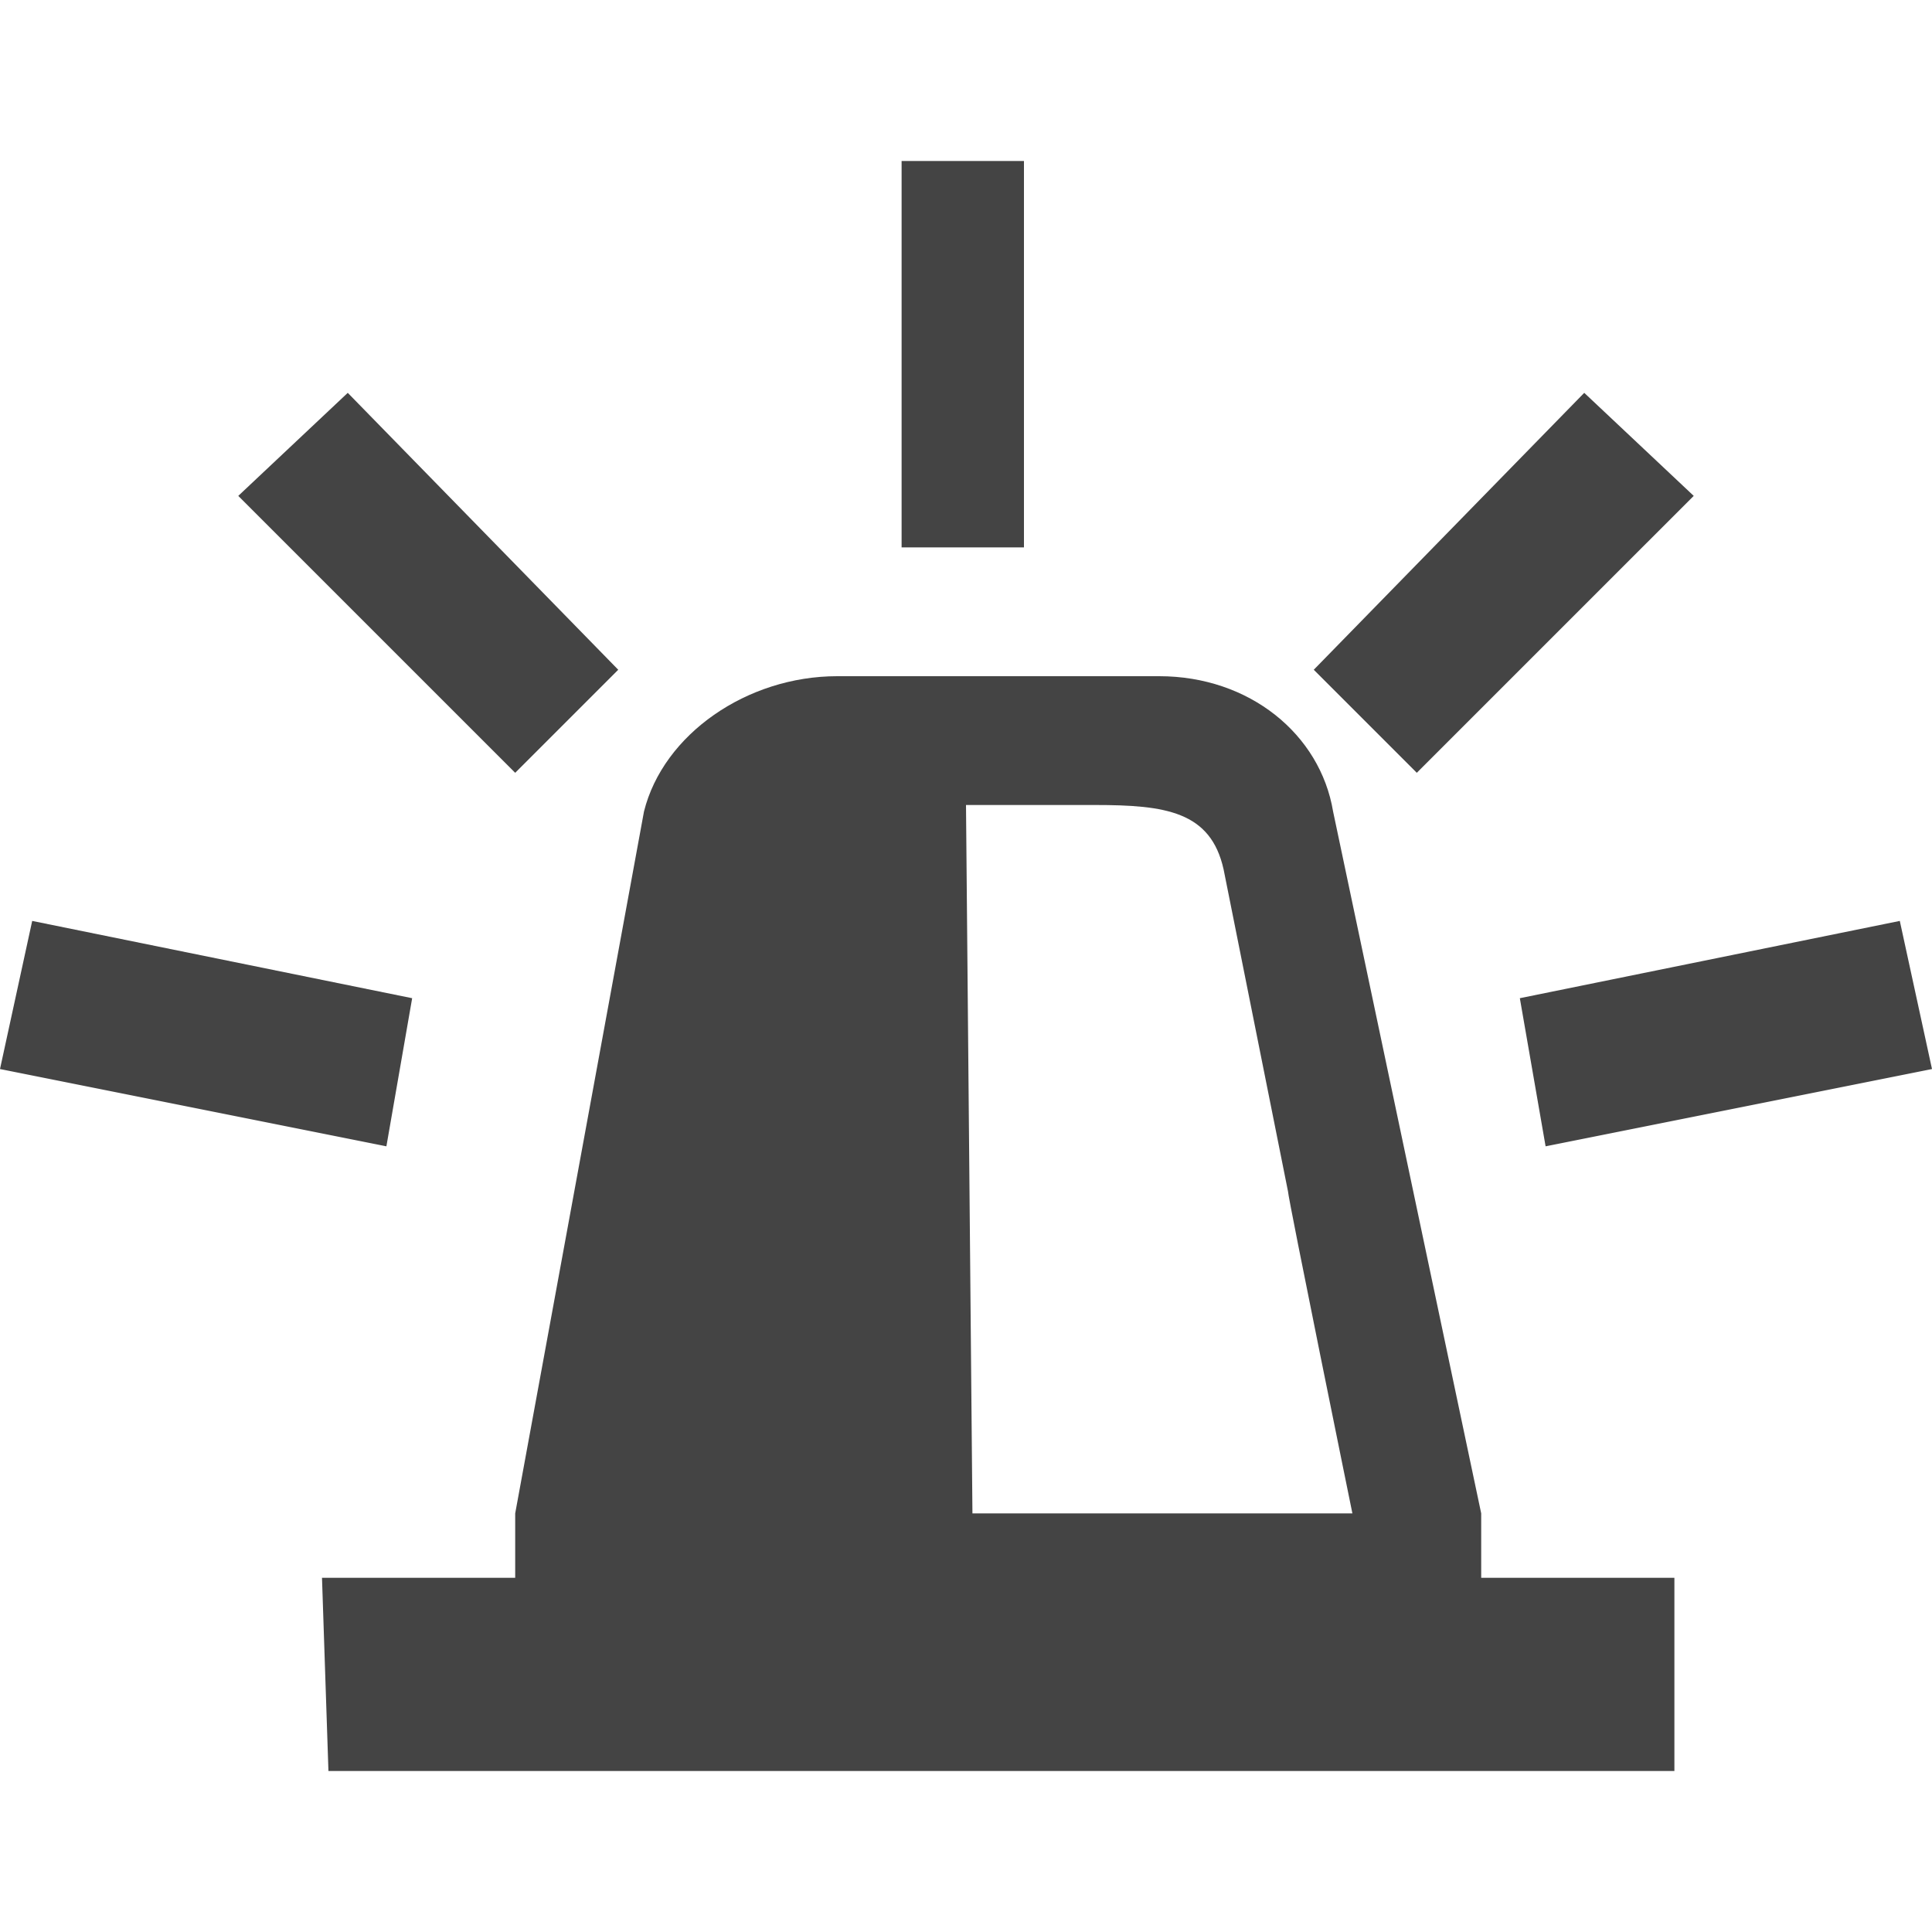 <?xml version="1.0" encoding="utf-8"?>
<!-- Generated by IcoMoon.io -->
<!DOCTYPE svg PUBLIC "-//W3C//DTD SVG 1.1//EN" "http://www.w3.org/Graphics/SVG/1.1/DTD/svg11.dtd">
<svg version="1.1" xmlns="http://www.w3.org/2000/svg" xmlns:xlink="http://www.w3.org/1999/xlink" width="1024" height="1024" viewBox="0 0 1024 1024"><g id="icomoon-ignore">
</g>
<path d="M542.72 85.333h-64.853v204.8h64.853z" fill="rgb(68, 68, 68)"></path>
<path d="M819.2 607.573l204.8-40.96-17.067-78.507-201.387 40.96z" fill="rgb(68, 68, 68)"></path>
<path d="M897.707 262.827l-58.027-54.613-143.36 146.773 54.613 54.613z" fill="rgb(68, 68, 68)"></path>
<path d="M218.453 529.067l-201.387-40.96-17.067 78.507 204.8 40.96z" fill="rgb(68, 68, 68)"></path>
<path d="M785.067 802.133l-78.507-372.053c-6.827-40.96-44.373-71.68-92.16-71.68h-170.667c-47.787 0-92.16 30.72-102.4 71.68l-68.267 372.053c0 3.413 0 0 0 34.133h-102.4l3.413 102.4h713.387v-102.4h-102.4c0-34.133 0-30.72 0-34.133zM515.413 802.133l-3.413-375.467h68.267c37.547 0 61.44 3.413 68.267 34.133l34.133 170.667c0 3.413 34.133 170.667 34.133 170.667h-201.387z" fill="rgb(68, 68, 68)"></path>
<path d="M327.68 354.987l-143.36-146.773-58.027 54.613 146.773 146.773z" fill="rgb(68, 68, 68)"></path>
</svg>
